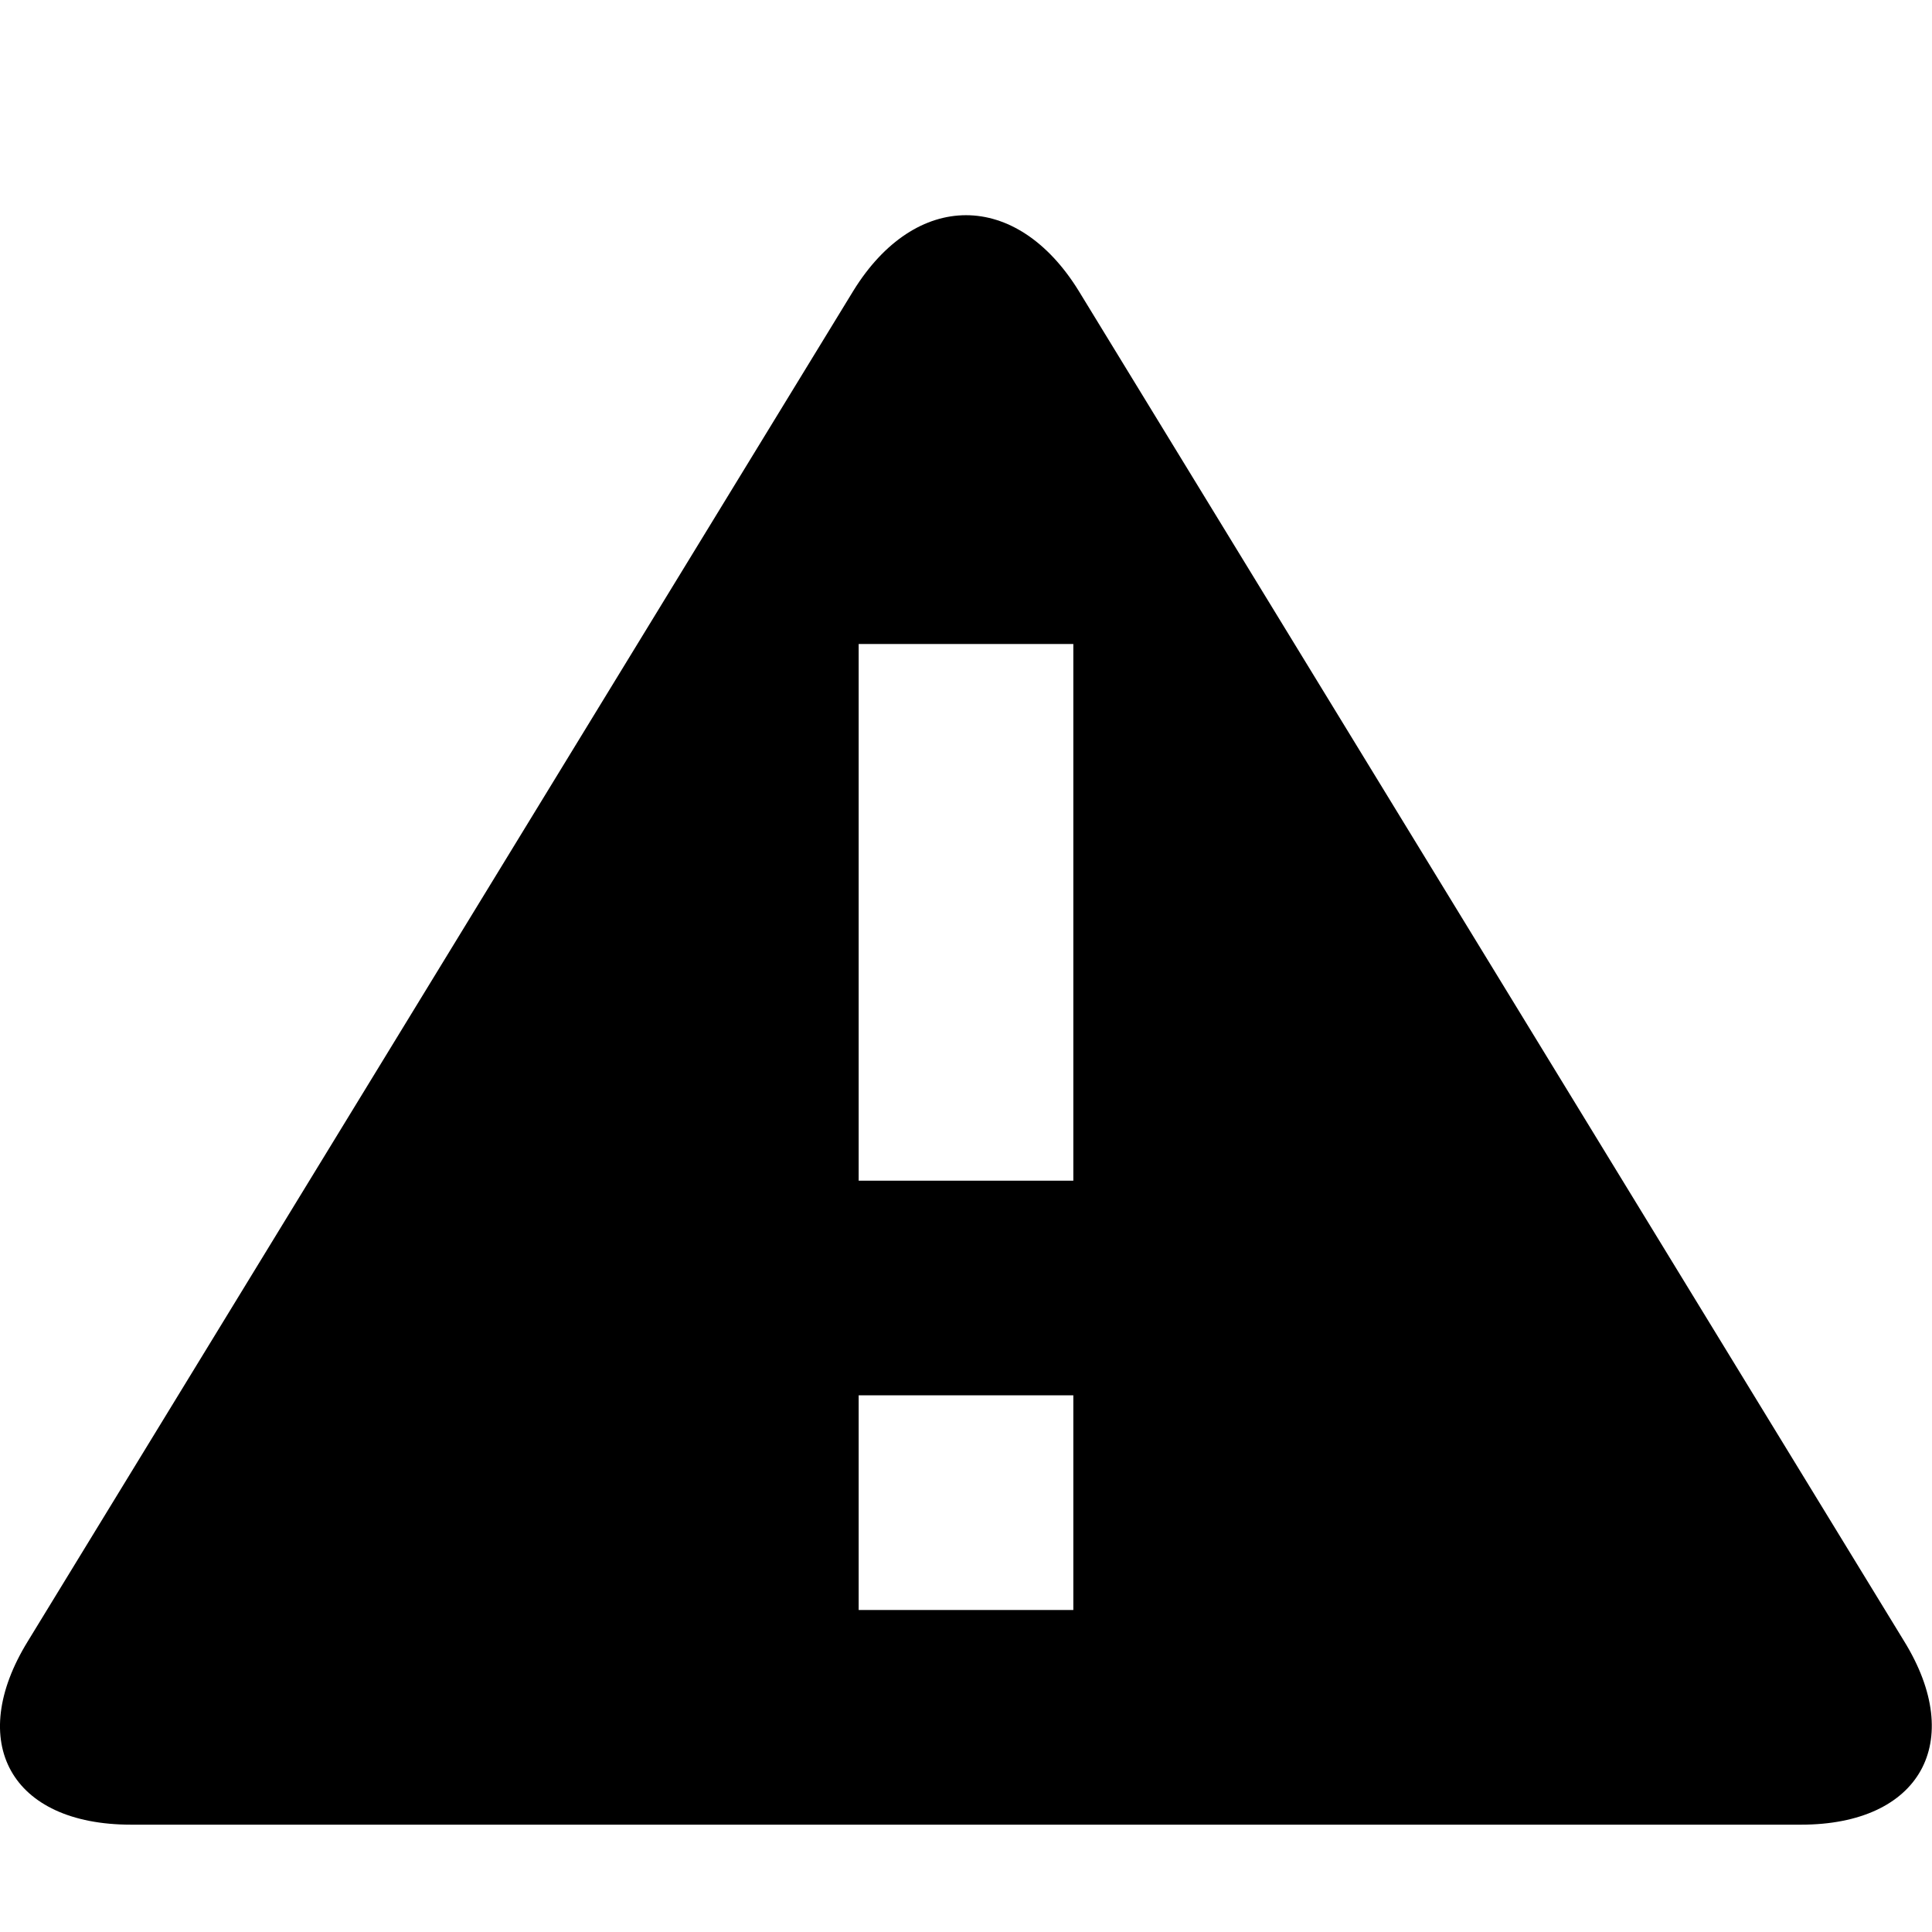 <svg aria-hidden="true" class="svg-icon iconAlert" width="18" height="18" viewBox="0 0 18 18" ><path d="M7.95 2.71c.58-.94 1.52-.94 2.1 0l7.69 12.58c.58.94.15 1.71-.96 1.71H1.22C.1 17-.32 16.23.26 15.29L7.95 2.71zM8 6v5h2V6H8zm0 7v2h2v-2H8z" /></svg>